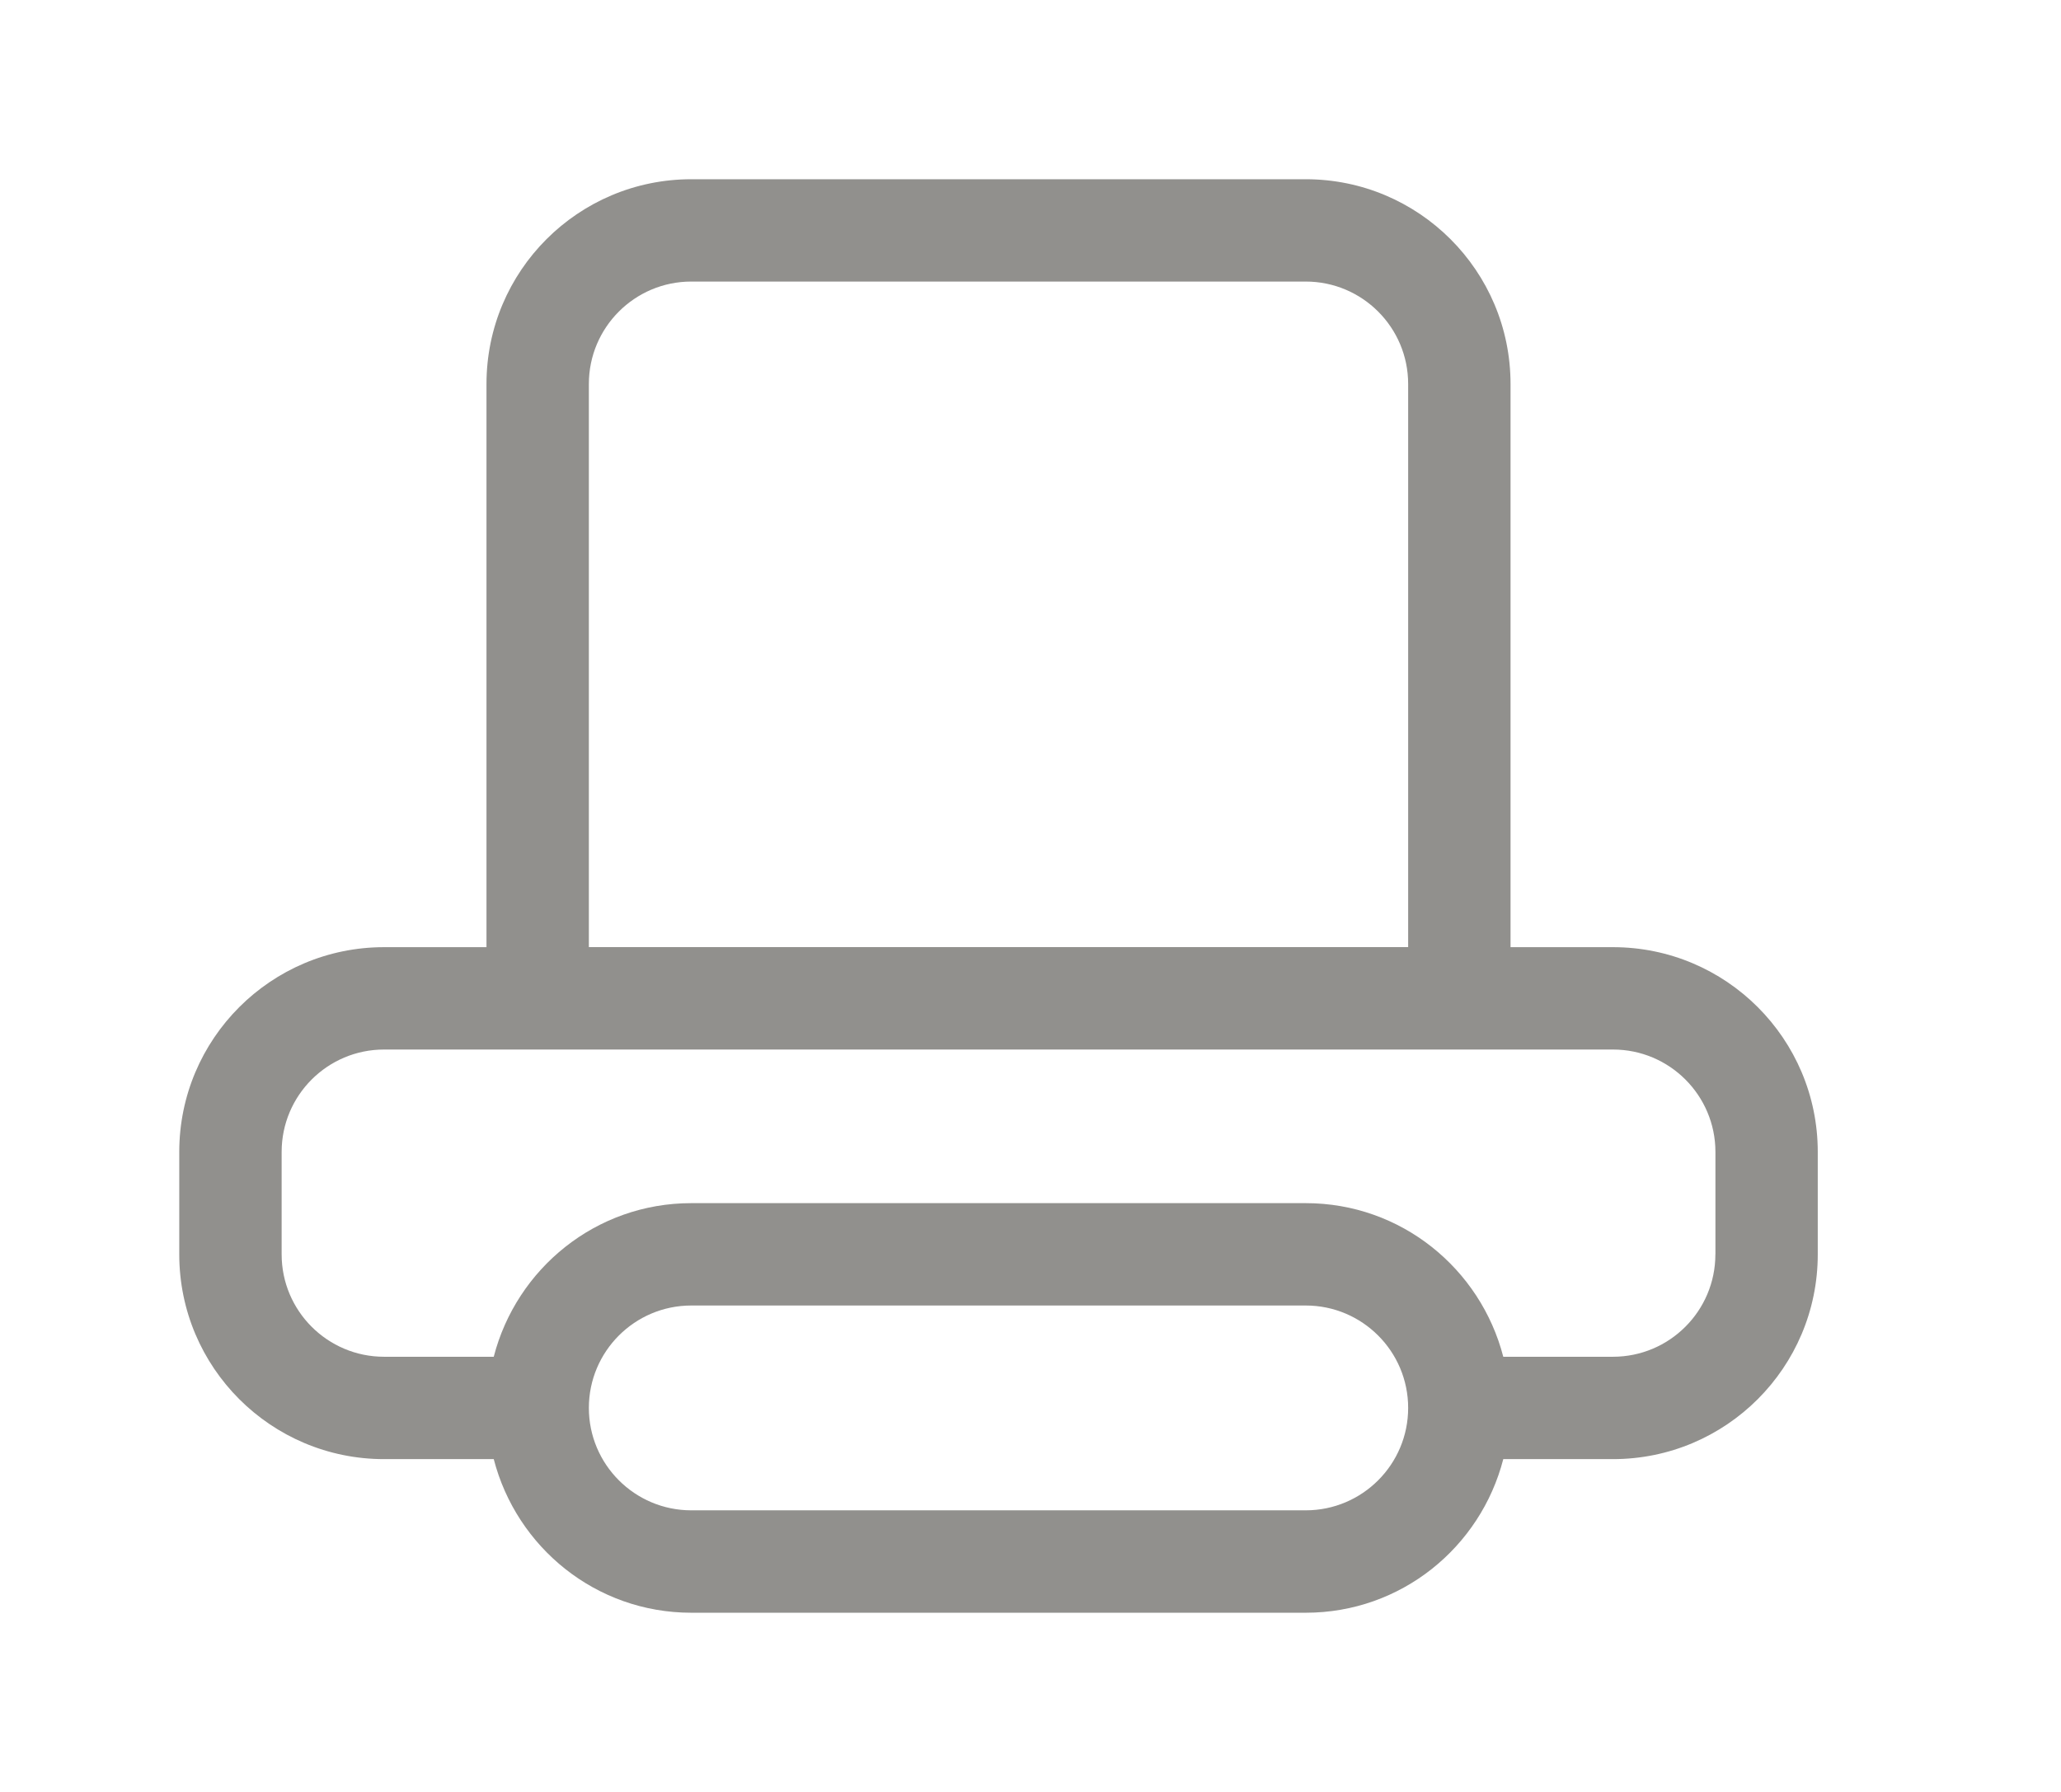 <!-- Generated by IcoMoon.io -->
<svg version="1.1" xmlns="http://www.w3.org/2000/svg" width="46" height="40" viewBox="0 0 46 40">
<title>bm-print</title>
<path fill="#91908d" d="M38.286 28c0 1.262-1.024 2.286-2.286 2.286h-2.448c-0.509-1.968-2.281-3.429-4.409-3.429h-13.714c-2.128 0-3.901 1.461-4.409 3.429h-2.448c-1.262 0-2.286-1.024-2.286-2.286v-2.286c0-1.262 1.024-2.286 2.286-2.286h27.429c1.262 0 2.286 1.024 2.286 2.286v2.286zM29.143 33.714h-13.714c-1.262 0-2.286-1.024-2.286-2.286s1.024-2.286 2.286-2.286h13.714c1.262 0 2.286 1.024 2.286 2.286s-1.024 2.286-2.286 2.286v0zM13.143 8.571c0-1.262 1.024-2.286 2.286-2.286h13.714c1.262 0 2.286 1.024 2.286 2.286v12.571h-18.286v-12.571zM36 21.143h-2.286v-12.571c0-2.525-2.047-4.571-4.571-4.571h-13.714c-2.525 0-4.571 2.047-4.571 4.571v12.571h-2.286c-2.525 0-4.571 2.047-4.571 4.571v2.286c0 2.525 2.047 4.571 4.571 4.571h2.448c0.509 1.969 2.281 3.429 4.409 3.429h13.714c2.128 0 3.901-1.459 4.409-3.429h2.448c2.525 0 4.571-2.047 4.571-4.571v-2.286c0-2.525-2.047-4.571-4.571-4.571v0z"></path>
</svg>

